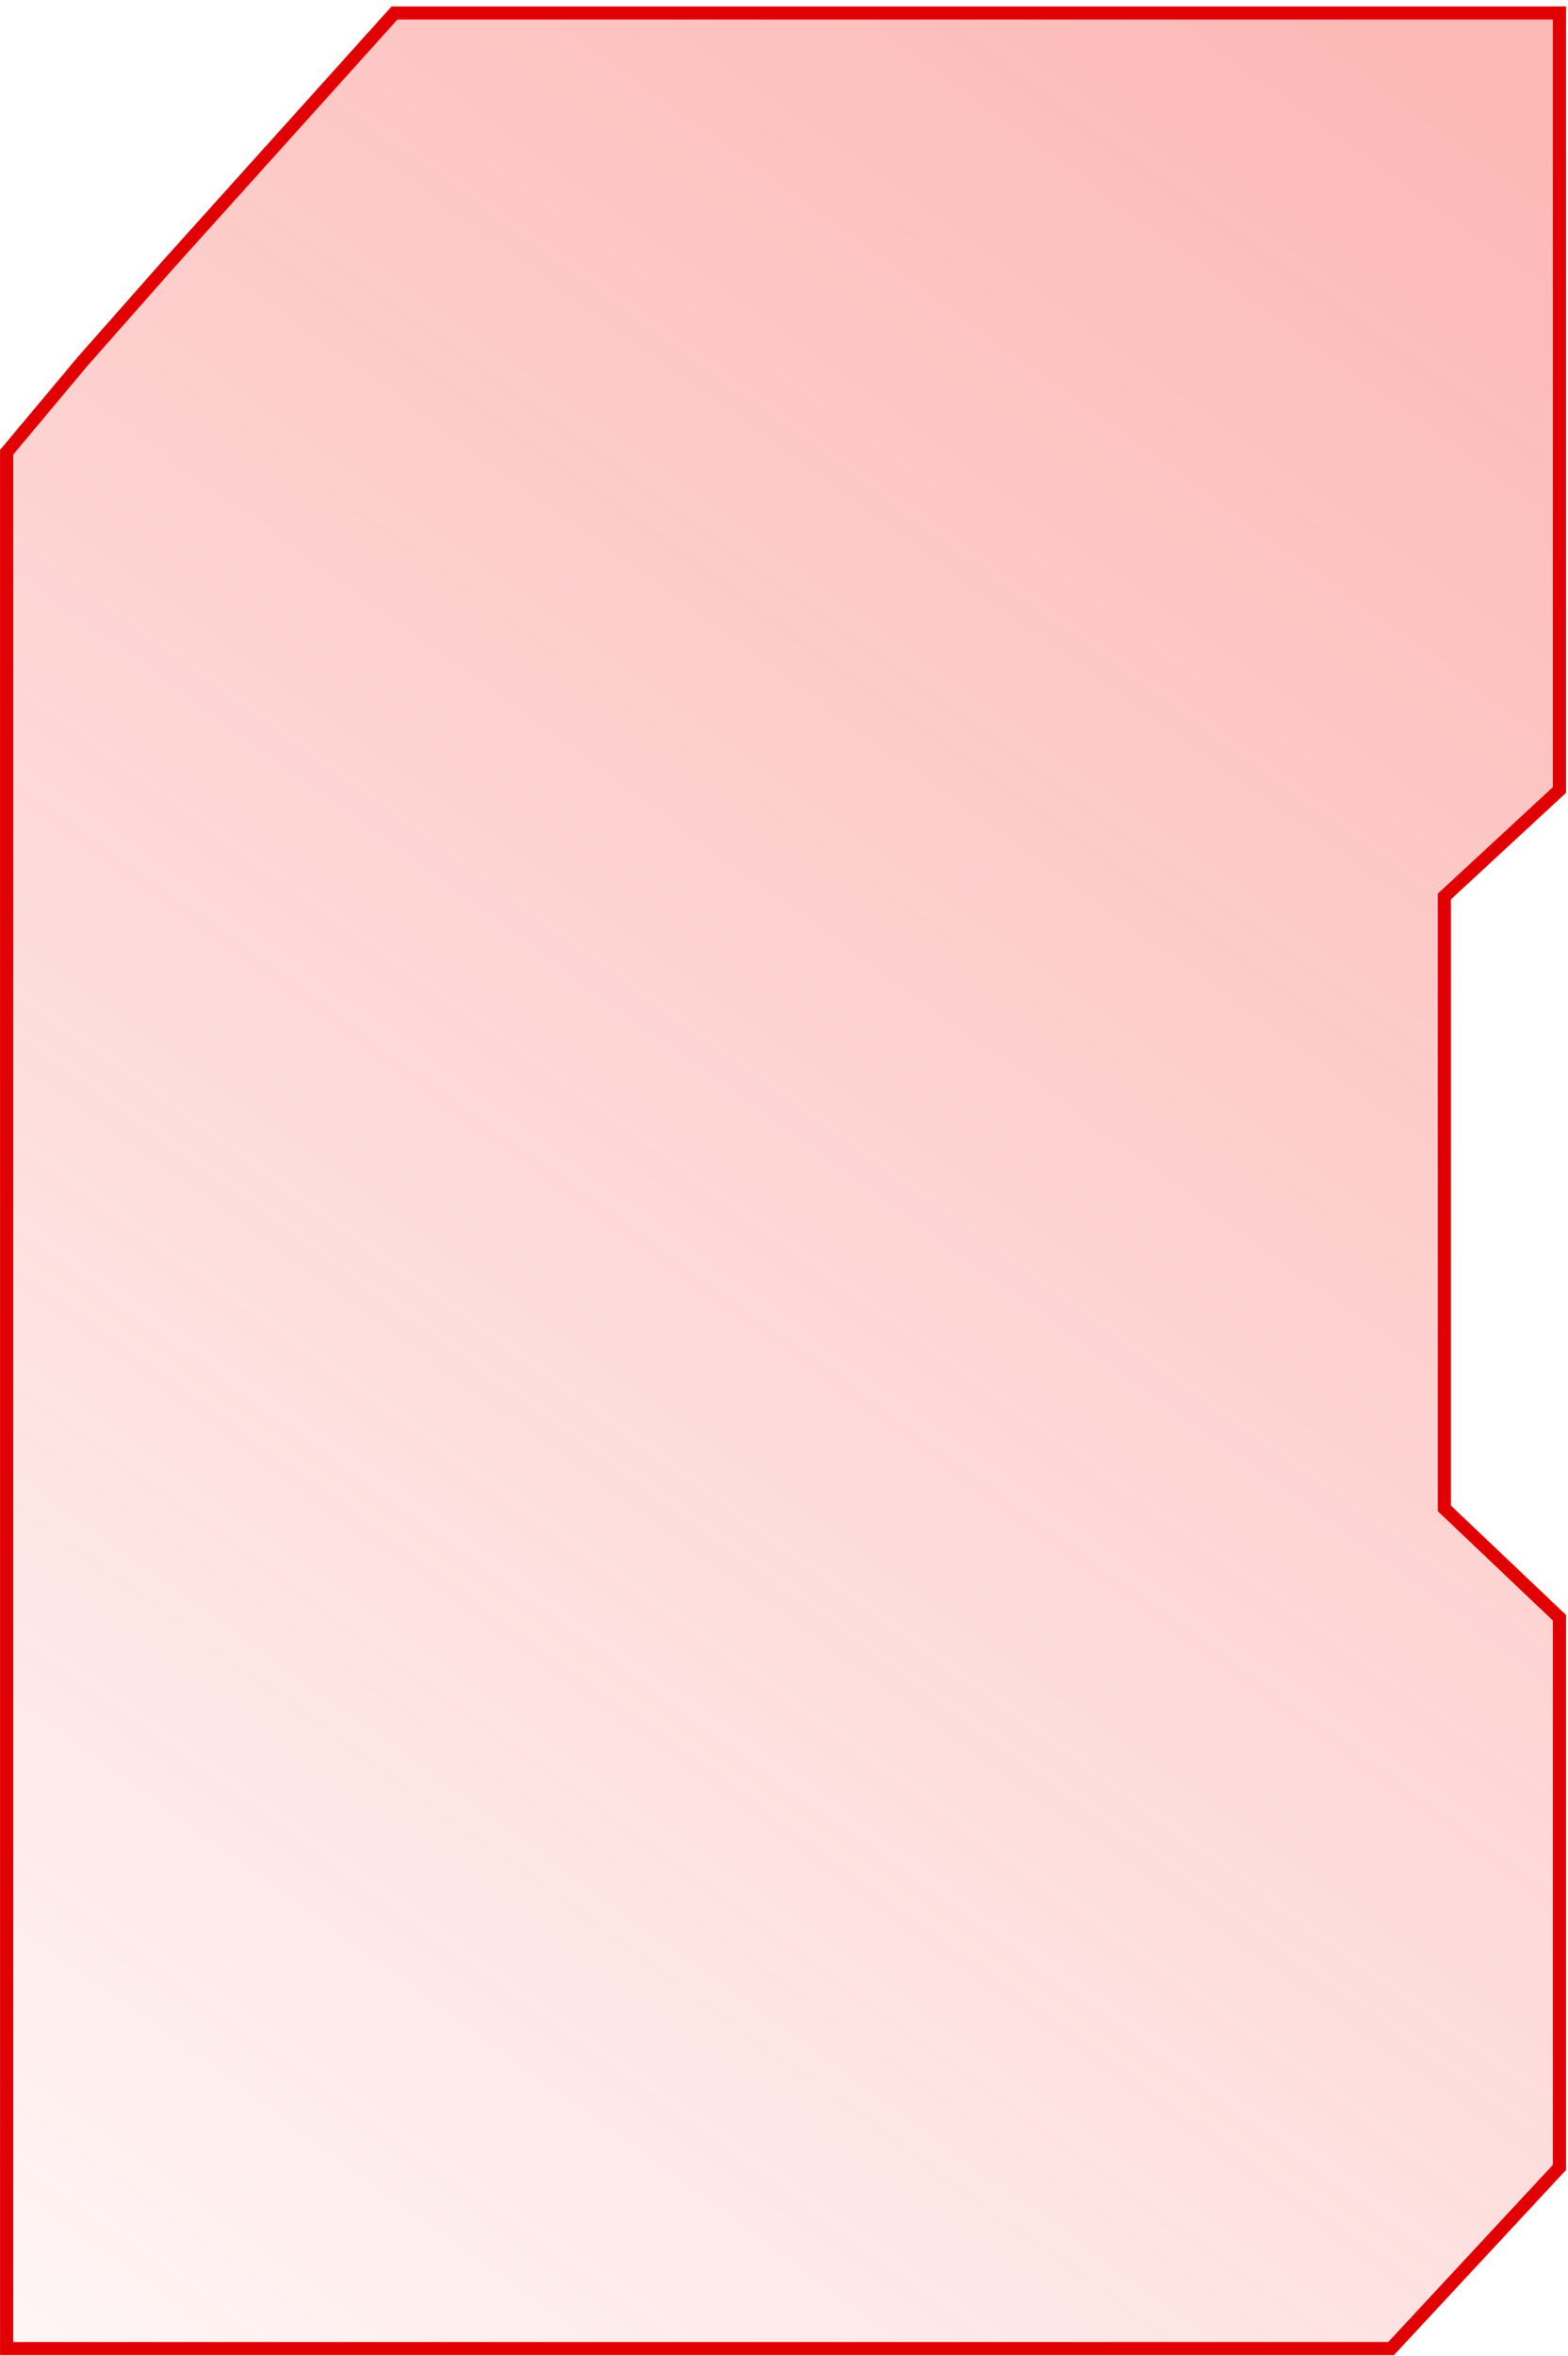 <svg width="239" height="359" viewBox="0 0 239 359" fill="none" xmlns="http://www.w3.org/2000/svg">
<path d="M220.467 230.126L220.156 229.831V229.401V177.967V137.037V136.6L220.477 136.303L237.697 120.365V1.983H119.353H60.126L25.675 40.253L25.669 40.26L12.569 55.093L1.008 68.91V136.111V357.849H120.664H212.032L237.697 330.243V263.208V246.493L220.467 230.126Z" fill="url(#paint0_linear_8131_1964)" fill-opacity="0.8" stroke="#E10004" stroke-width="2"/>
<defs>
<linearGradient id="paint0_linear_8131_1964" x1="212.385" y1="6.417" x2="-65.006" y2="390.237" gradientUnits="userSpaceOnUse">
<stop stop-color="#F75049" stop-opacity="0.5"/>
<stop offset="1" stop-color="#F75049" stop-opacity="0"/>
</linearGradient>
</defs>
</svg>
